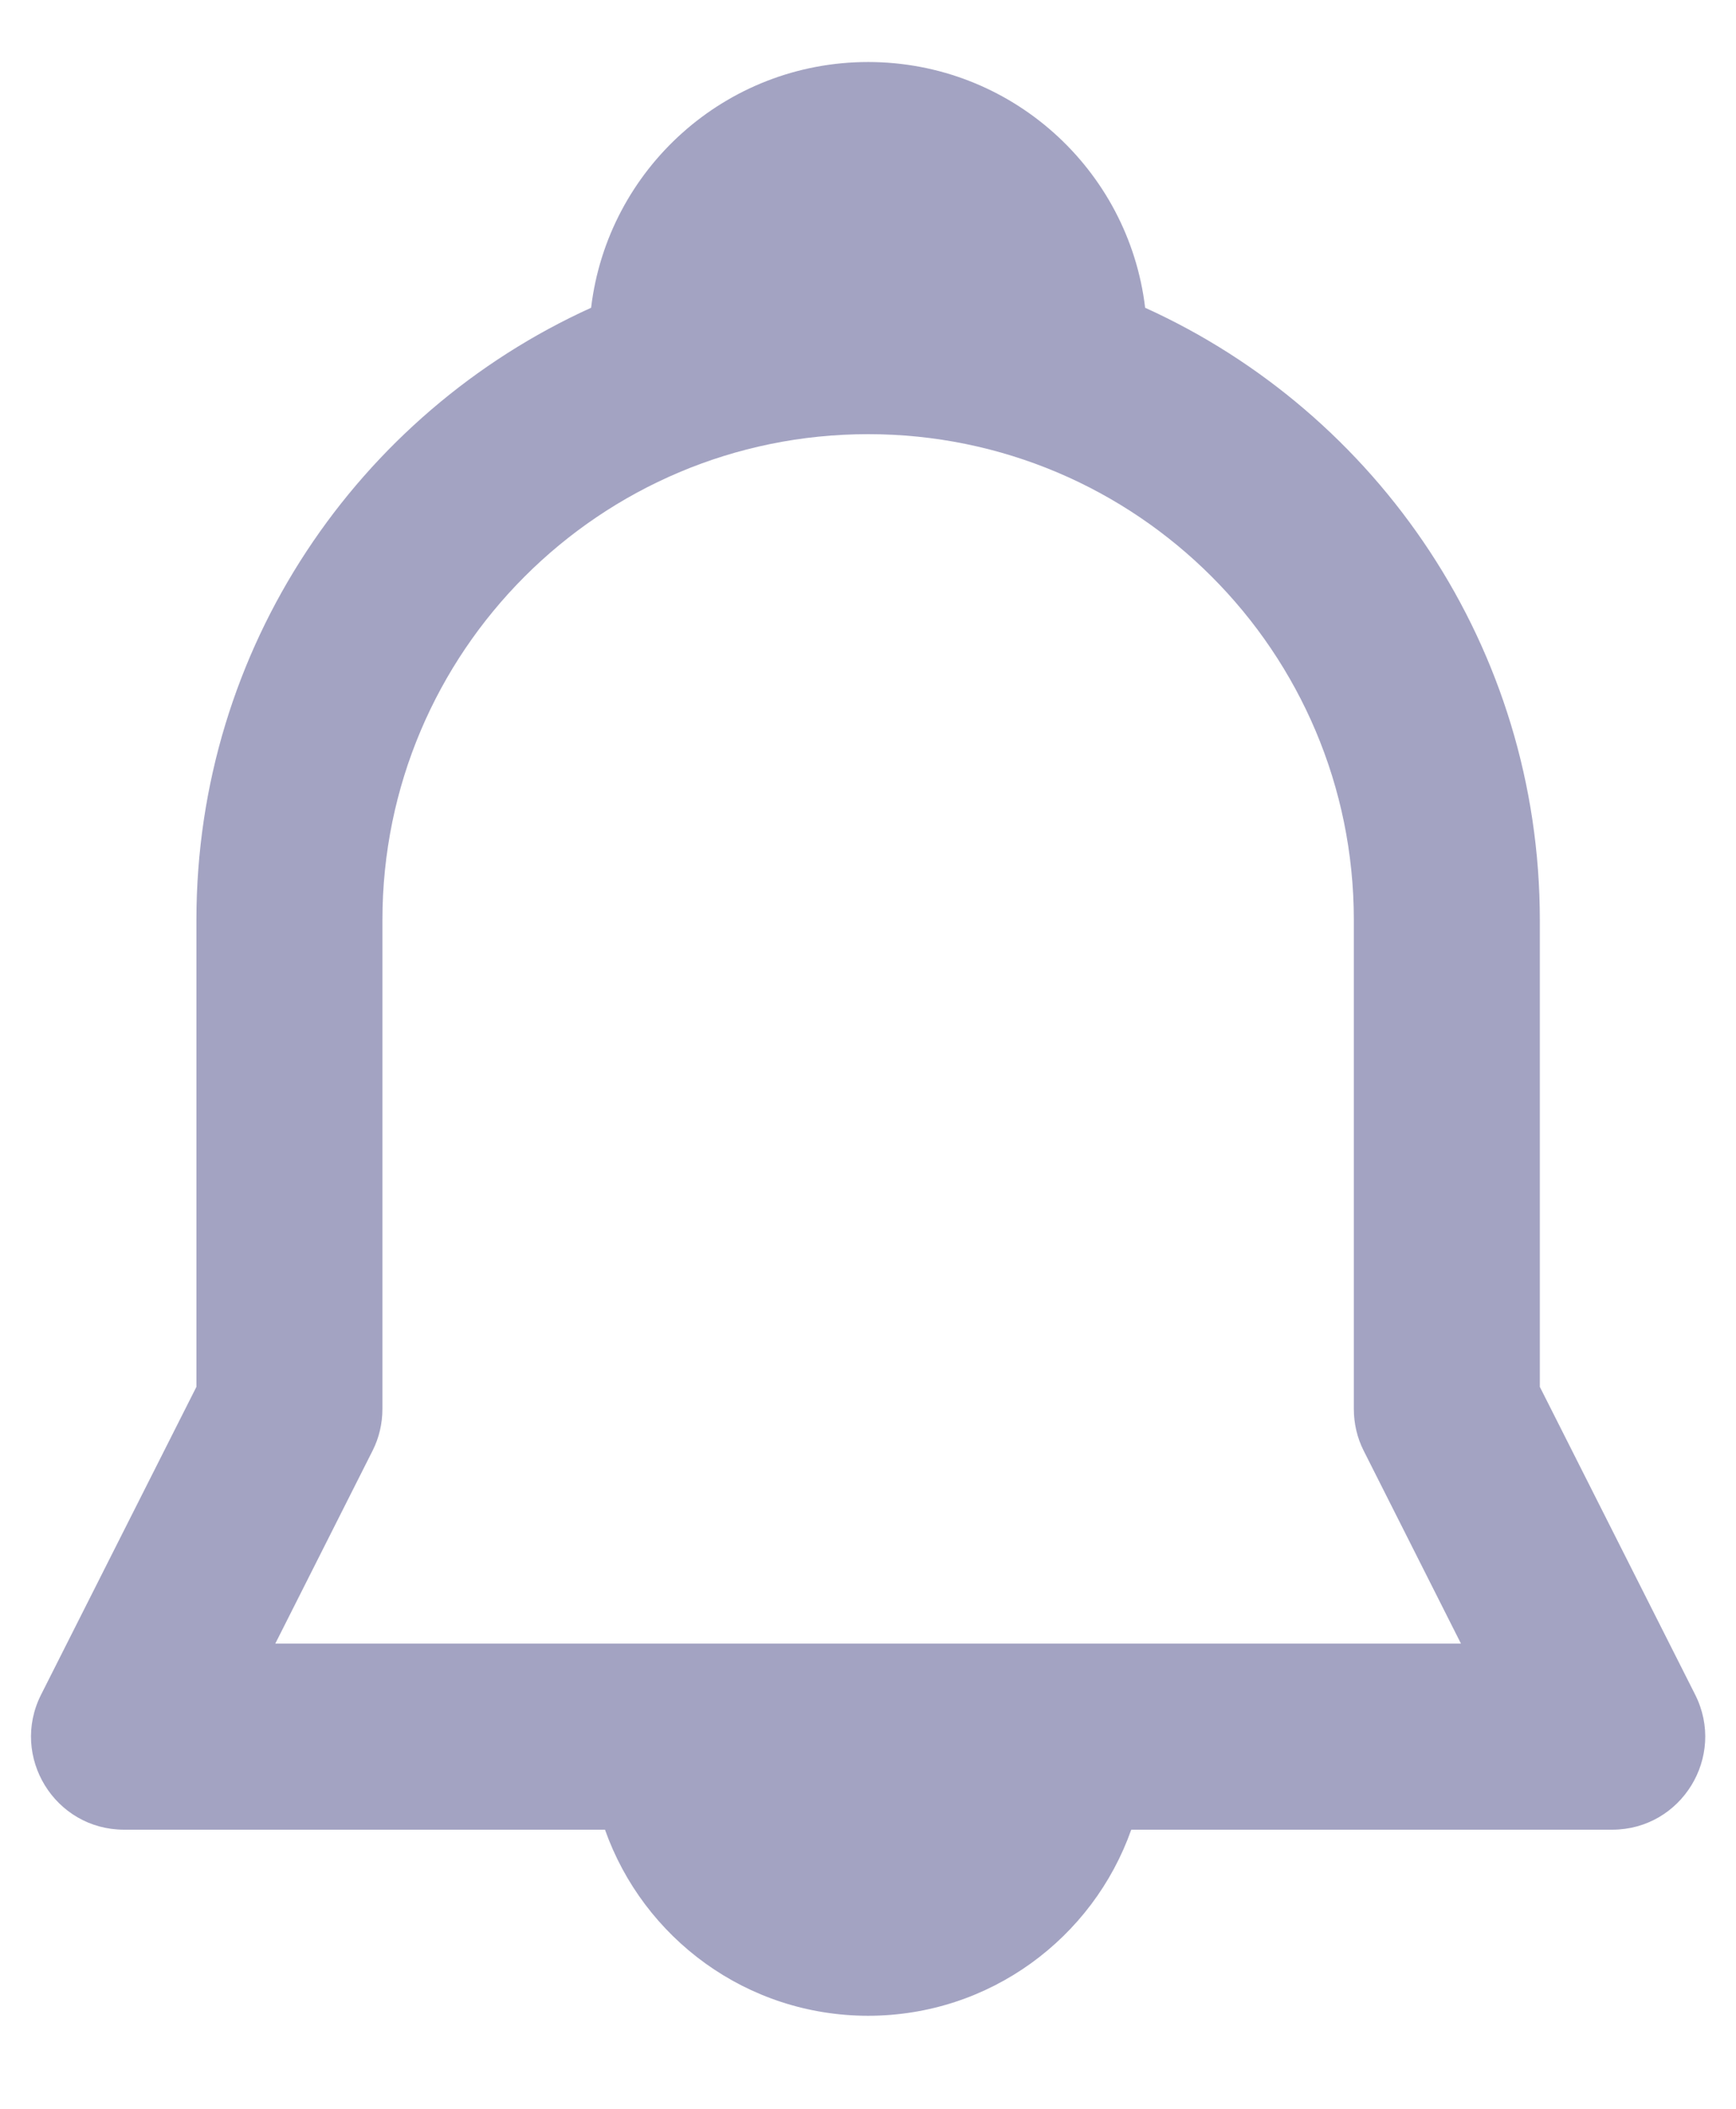 <svg width="14" height="17" viewBox="0 0 14 17" fill="none" xmlns="http://www.w3.org/2000/svg">
<path fill-rule="evenodd" clip-rule="evenodd" d="M9.235 2.481C9.102 1.365 8.152 0.5 7.001 0.5C5.849 0.5 4.9 1.365 4.767 2.481C2.89 3.332 1.584 5.222 1.584 7.417V11.18L0.331 13.662C0.08 14.161 0.442 14.75 1.001 14.75H4.879C5.188 15.624 6.021 16.25 7.001 16.25C7.981 16.25 8.814 15.624 9.123 14.75H13.001C13.56 14.75 13.922 14.161 13.671 13.662L12.418 11.18V7.417C12.418 5.222 11.112 3.332 9.235 2.481ZM10.998 11.696L11.782 13.25H2.22L3.004 11.696C3.057 11.592 3.084 11.476 3.084 11.358V7.417C3.084 5.254 4.838 3.5 7.001 3.5C9.164 3.5 10.918 5.254 10.918 7.417V11.358C10.918 11.476 10.945 11.592 10.998 11.696Z" fill="#A3A3C2"/>
</svg>
